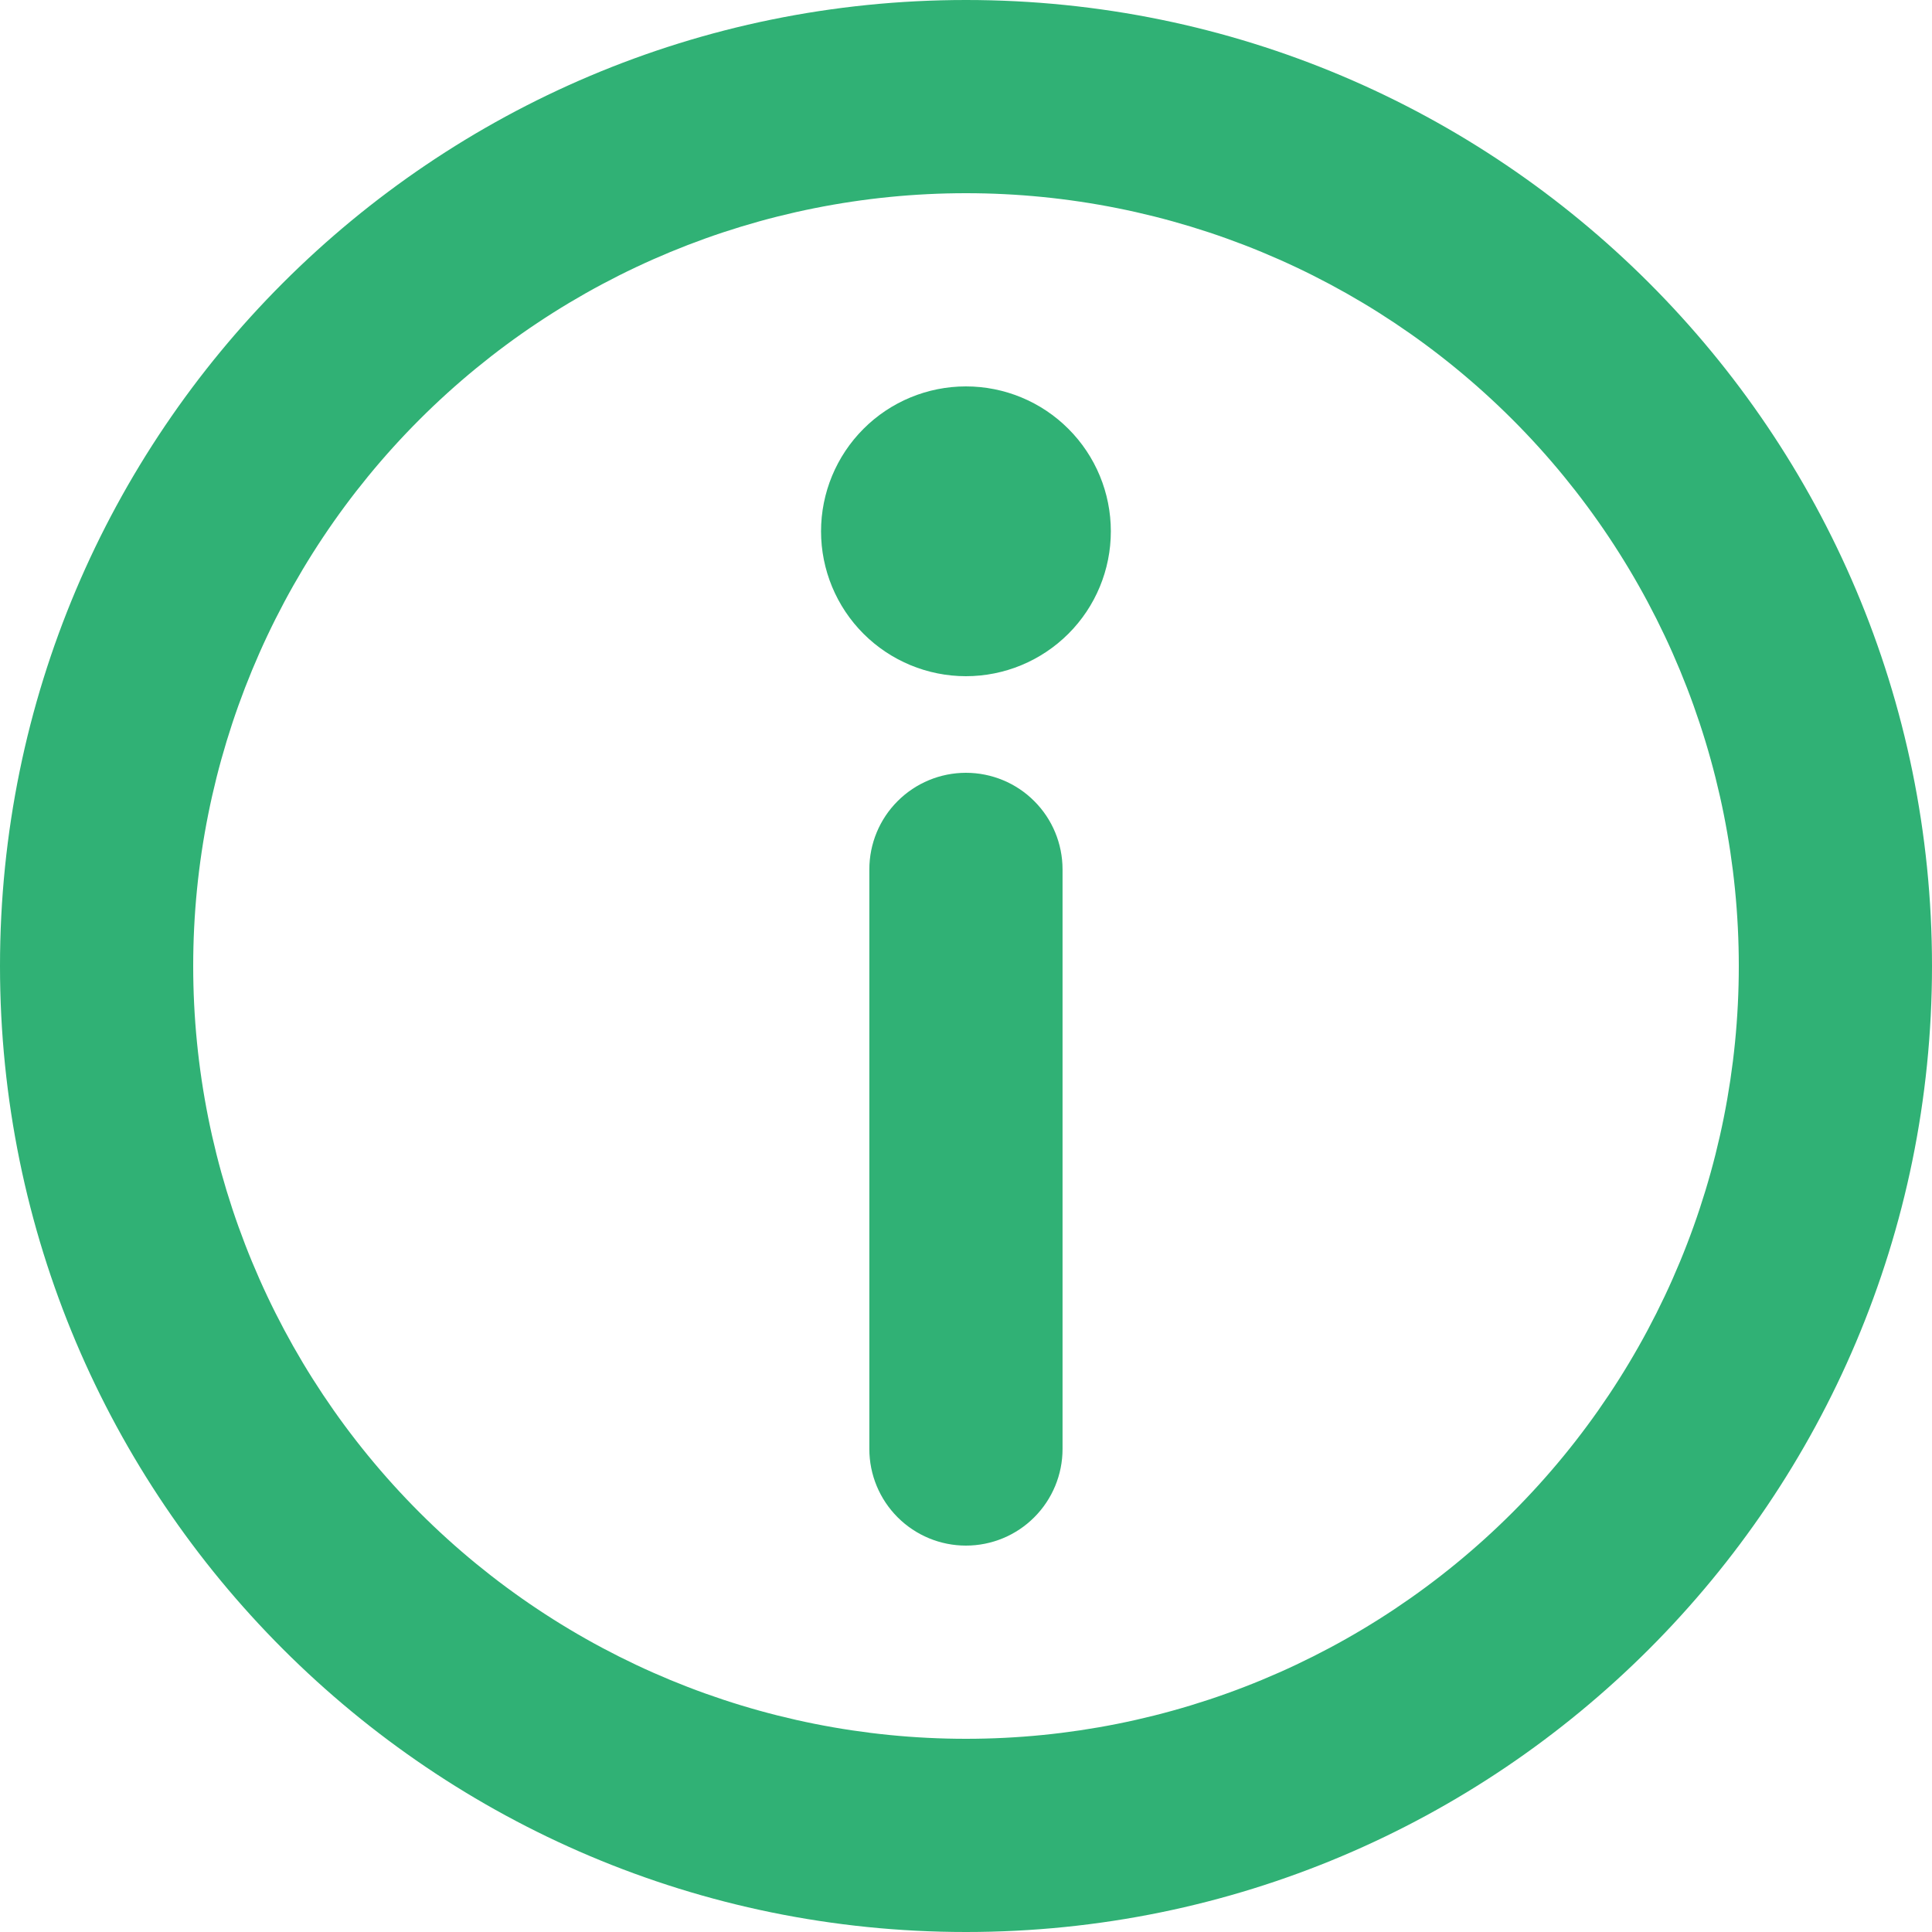 <svg width="34" height="34" viewBox="0 0 34 34" fill="none" xmlns="http://www.w3.org/2000/svg">
<path d="M17 3.4C13.393 3.4 9.934 4.833 7.383 7.383C4.833 9.934 3.4 13.393 3.4 17C3.4 20.607 4.833 24.066 7.383 26.617C9.934 29.167 13.393 30.6 17 30.6C20.607 30.6 24.066 29.167 26.617 26.617C29.167 24.066 30.6 20.607 30.6 17C30.6 13.393 29.167 9.934 26.617 7.383C24.066 4.833 20.607 3.4 17 3.4ZM0 17C0 7.611 7.611 0 17 0C26.389 0 34 7.611 34 17C34 26.389 26.389 34 17 34C7.611 34 0 26.389 0 17Z" fill="#30B175"/>
<path d="M16.999 13.6C17.45 13.6 17.883 13.779 18.201 14.098C18.52 14.416 18.699 14.849 18.699 15.3V25.5C18.699 25.951 18.52 26.383 18.201 26.702C17.883 27.021 17.45 27.2 16.999 27.2C16.548 27.2 16.116 27.021 15.797 26.702C15.478 26.383 15.299 25.951 15.299 25.5V15.3C15.299 14.849 15.478 14.416 15.797 14.098C16.116 13.779 16.548 13.6 16.999 13.6ZM19.549 9.35C19.549 10.026 19.281 10.675 18.802 11.153C18.324 11.631 17.675 11.9 16.999 11.9C16.323 11.9 15.674 11.631 15.196 11.153C14.718 10.675 14.449 10.026 14.449 9.35C14.449 8.674 14.718 8.025 15.196 7.547C15.674 7.068 16.323 6.8 16.999 6.8C17.675 6.8 18.324 7.068 18.802 7.547C19.281 8.025 19.549 8.674 19.549 9.35Z" fill="#30B175"/>
</svg>
